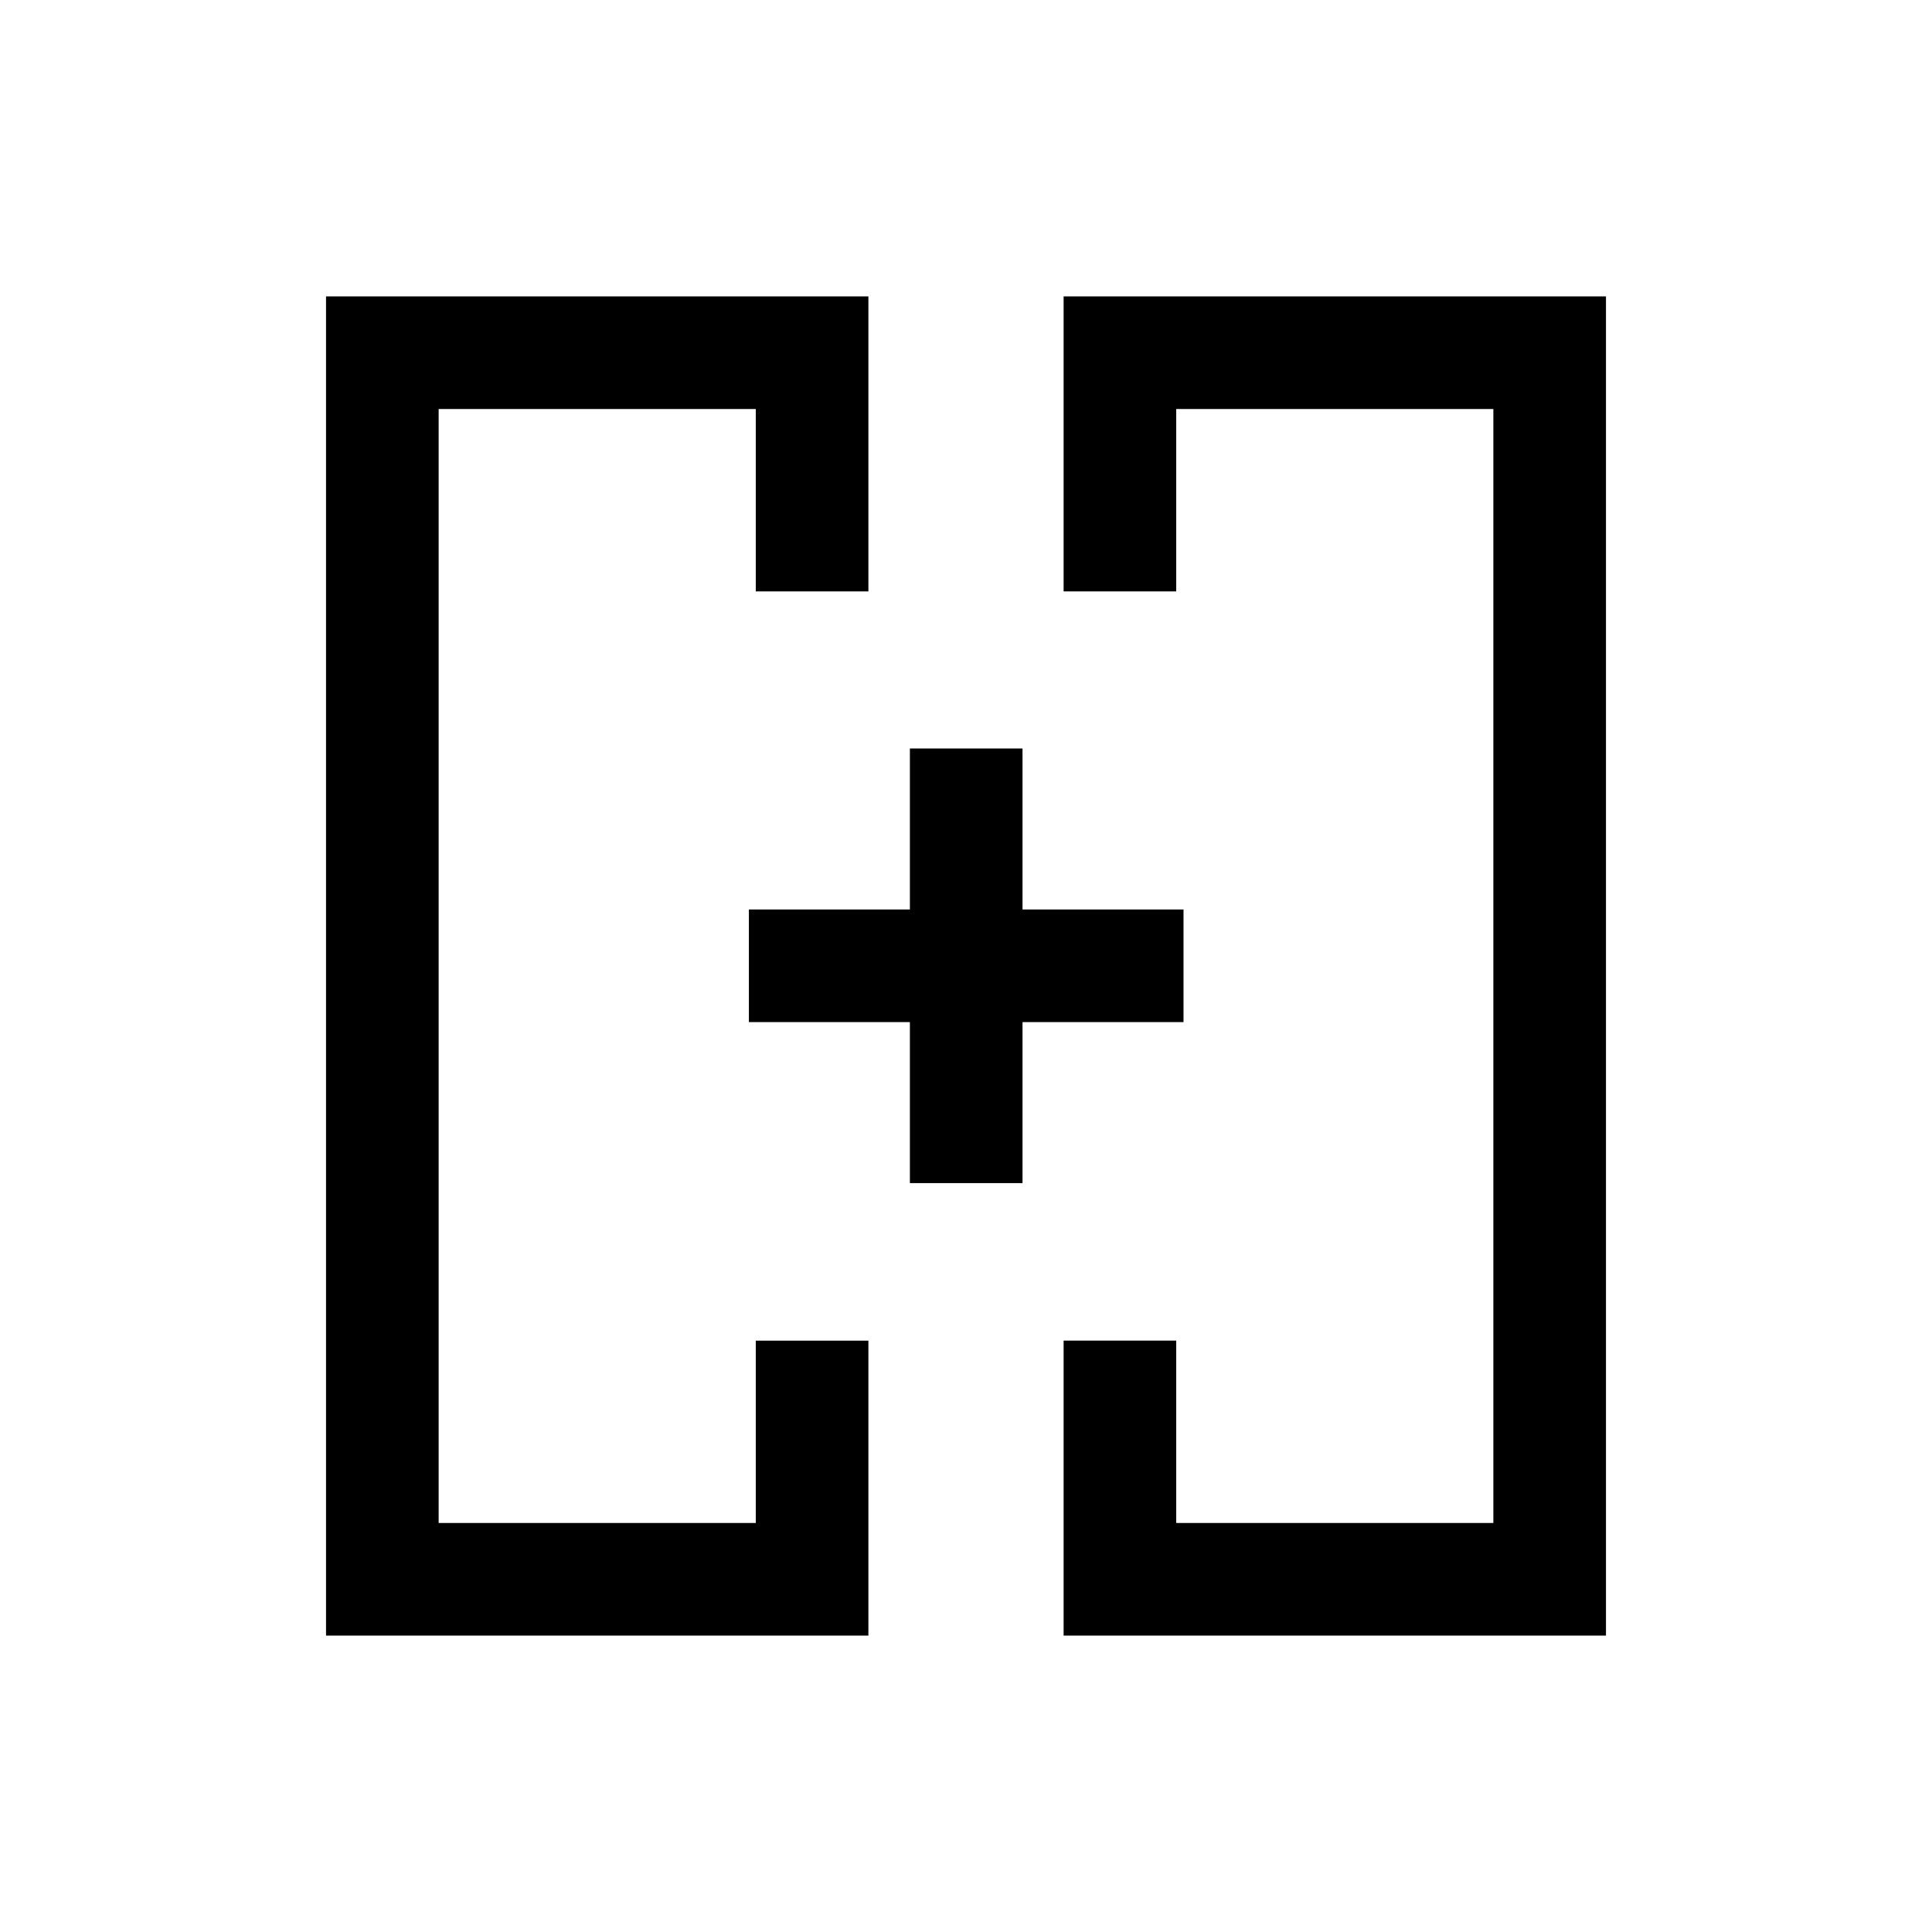 <svg xmlns="http://www.w3.org/2000/svg" height="24" viewBox="0 -960 960 960" width="24"><path d="M372.12-480Zm215.96 0ZM162-147.27v-665.46h269.5v146.58h-55.96v-90.62H217.96v553.54h157.58v-90.62h55.96v146.58H162Zm366.5 0v-146.58h55.96v90.62h157.58v-553.54H584.46v90.62H528.5v-146.58H798v665.46H528.5Zm-76.38-224.85v-80h-80v-55.96h80v-80h55.96v80h80v55.96h-80v80h-55.96Z"/></svg>